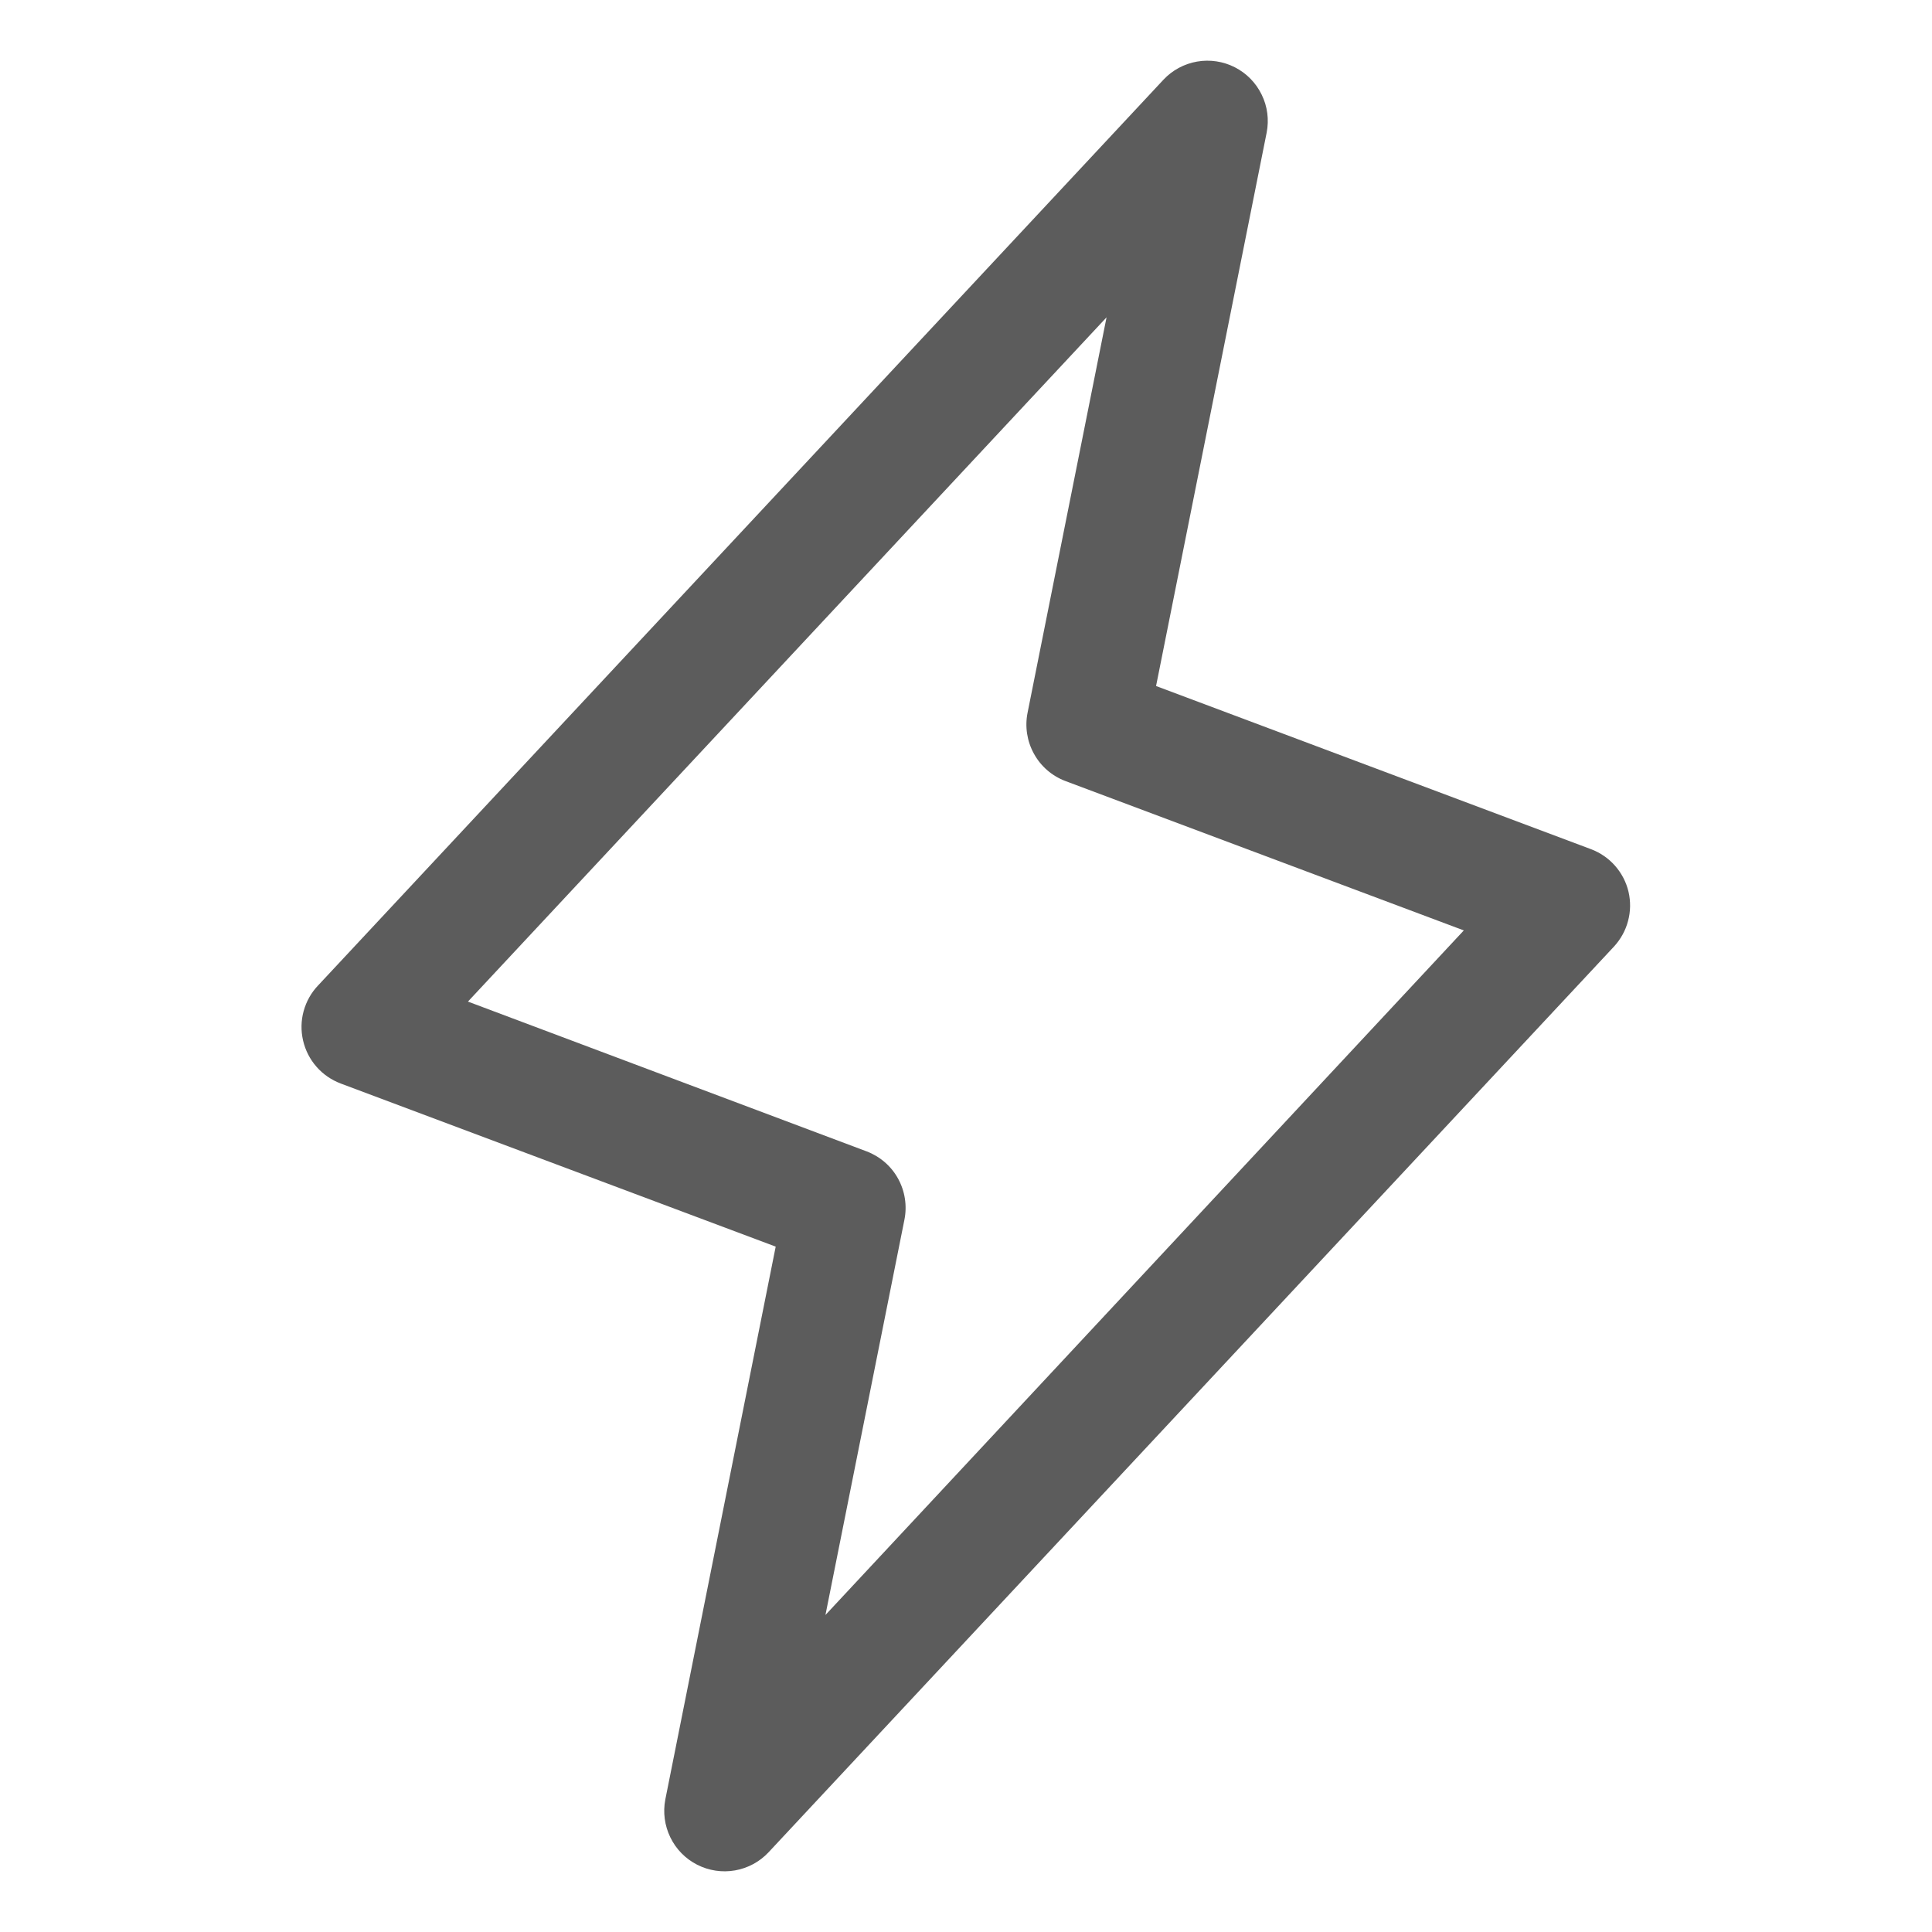 <svg width="24" height="24" viewBox="0 0 24 24" fill="none" xmlns="http://www.w3.org/2000/svg">
    <path d="M20.23 11.078C20.202 10.958 20.144 10.847 20.062 10.754C19.981 10.662 19.877 10.591 19.762 10.548L14.361 8.522L15.735 1.647C15.766 1.487 15.745 1.322 15.673 1.176C15.602 1.029 15.485 0.91 15.34 0.836C15.195 0.762 15.03 0.737 14.87 0.765C14.71 0.793 14.563 0.872 14.452 0.991L3.952 12.241C3.866 12.331 3.805 12.44 3.772 12.56C3.739 12.679 3.737 12.805 3.765 12.926C3.793 13.047 3.85 13.159 3.932 13.252C4.013 13.345 4.117 13.416 4.233 13.46L9.636 15.486L8.265 22.353C8.234 22.512 8.256 22.678 8.327 22.824C8.398 22.971 8.515 23.09 8.66 23.164C8.805 23.238 8.97 23.263 9.13 23.235C9.29 23.207 9.437 23.128 9.548 23.009L20.049 11.759C20.132 11.669 20.193 11.56 20.224 11.441C20.256 11.323 20.258 11.198 20.23 11.078ZM10.254 20.062L11.235 15.152C11.27 14.978 11.242 14.797 11.156 14.641C11.071 14.486 10.932 14.366 10.766 14.303L5.813 12.442L13.746 3.942L12.765 8.853C12.73 9.027 12.758 9.208 12.844 9.363C12.929 9.519 13.068 9.639 13.234 9.702L18.184 11.558L10.254 20.062Z" fill="#5C5C5C"/>
</svg>
